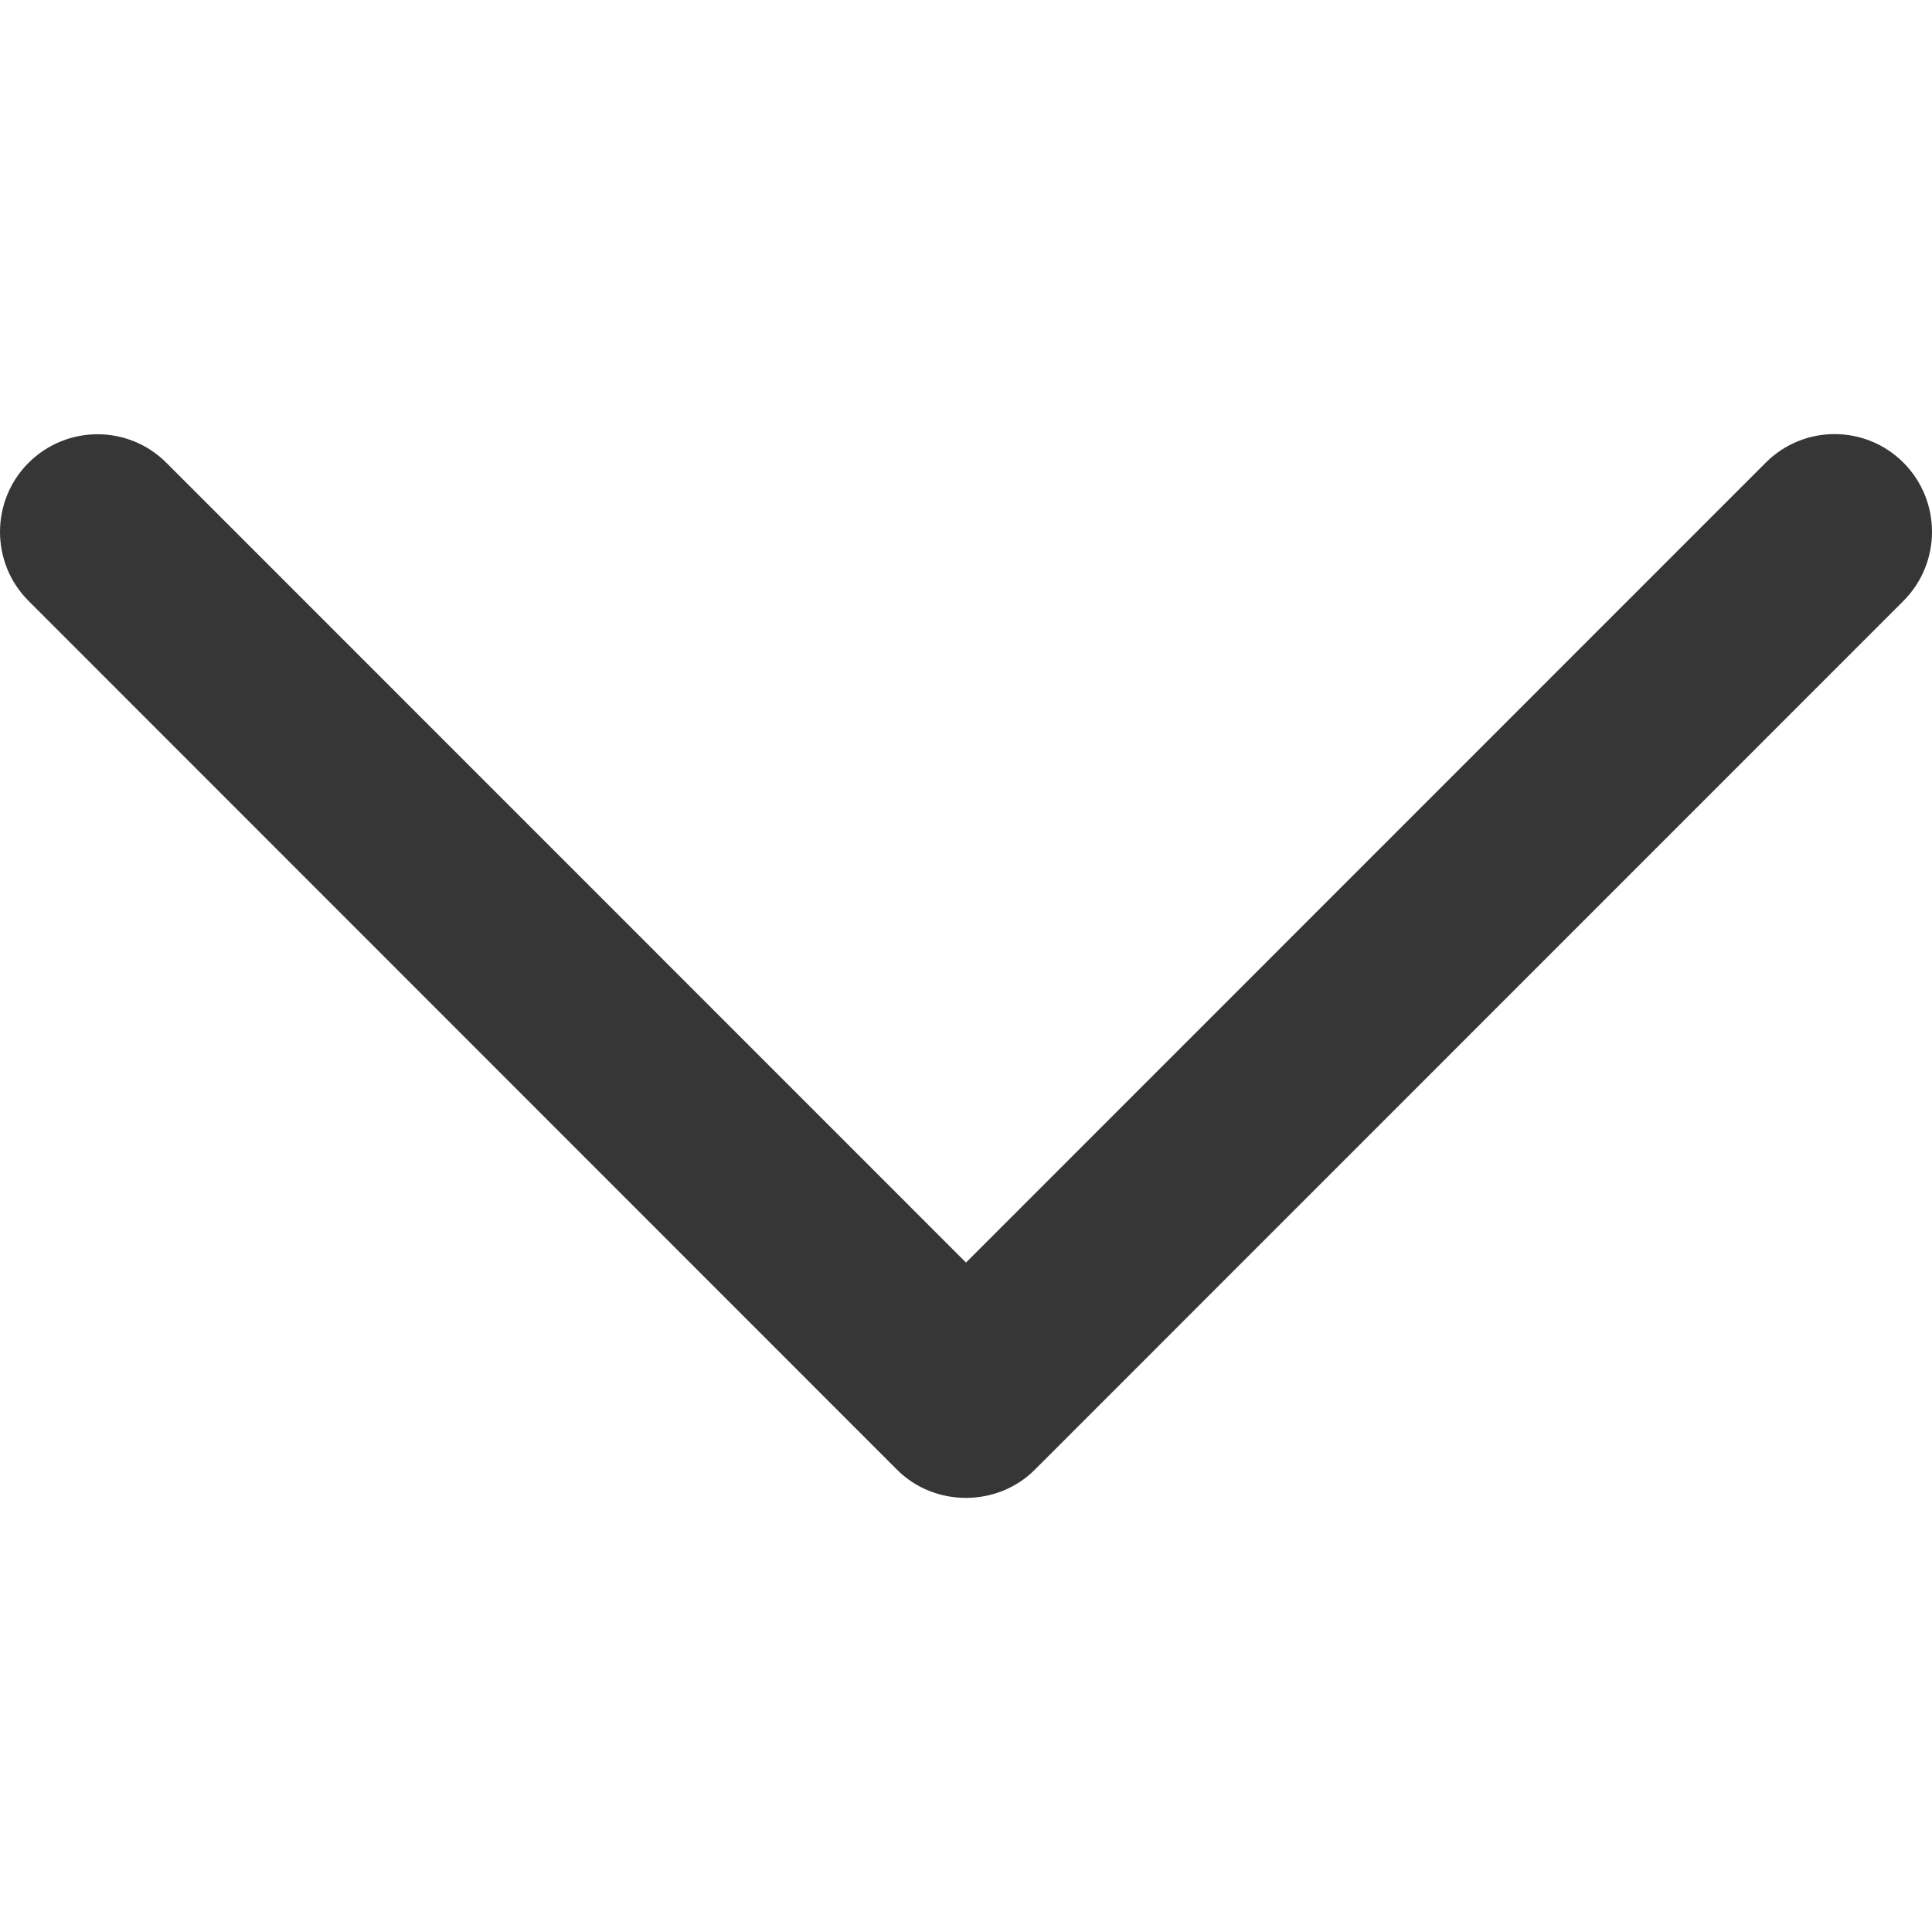 <svg width="12" height="12" viewBox="0 0 12 12" fill="none" xmlns="http://www.w3.org/2000/svg">
<g clip-path="url(#clip0_238_5603)">
<path d="M6.428 9.128L11.823 3.732C12.059 3.495 12.059 3.111 11.823 2.874C11.587 2.637 11.203 2.637 10.967 2.874L6 7.842L1.034 2.875C0.798 2.638 0.414 2.638 0.177 2.875C-0.059 3.111 -0.059 3.496 0.177 3.732L5.572 9.129C5.805 9.362 6.195 9.362 6.428 9.128Z" fill="#363636"/>
</g>
<defs>
<clipPath id="clip0_238_5603">
<rect width="12" height="12" fill="white" transform="translate(0 12) rotate(-90)"/>
</clipPath>
</defs>
</svg>
